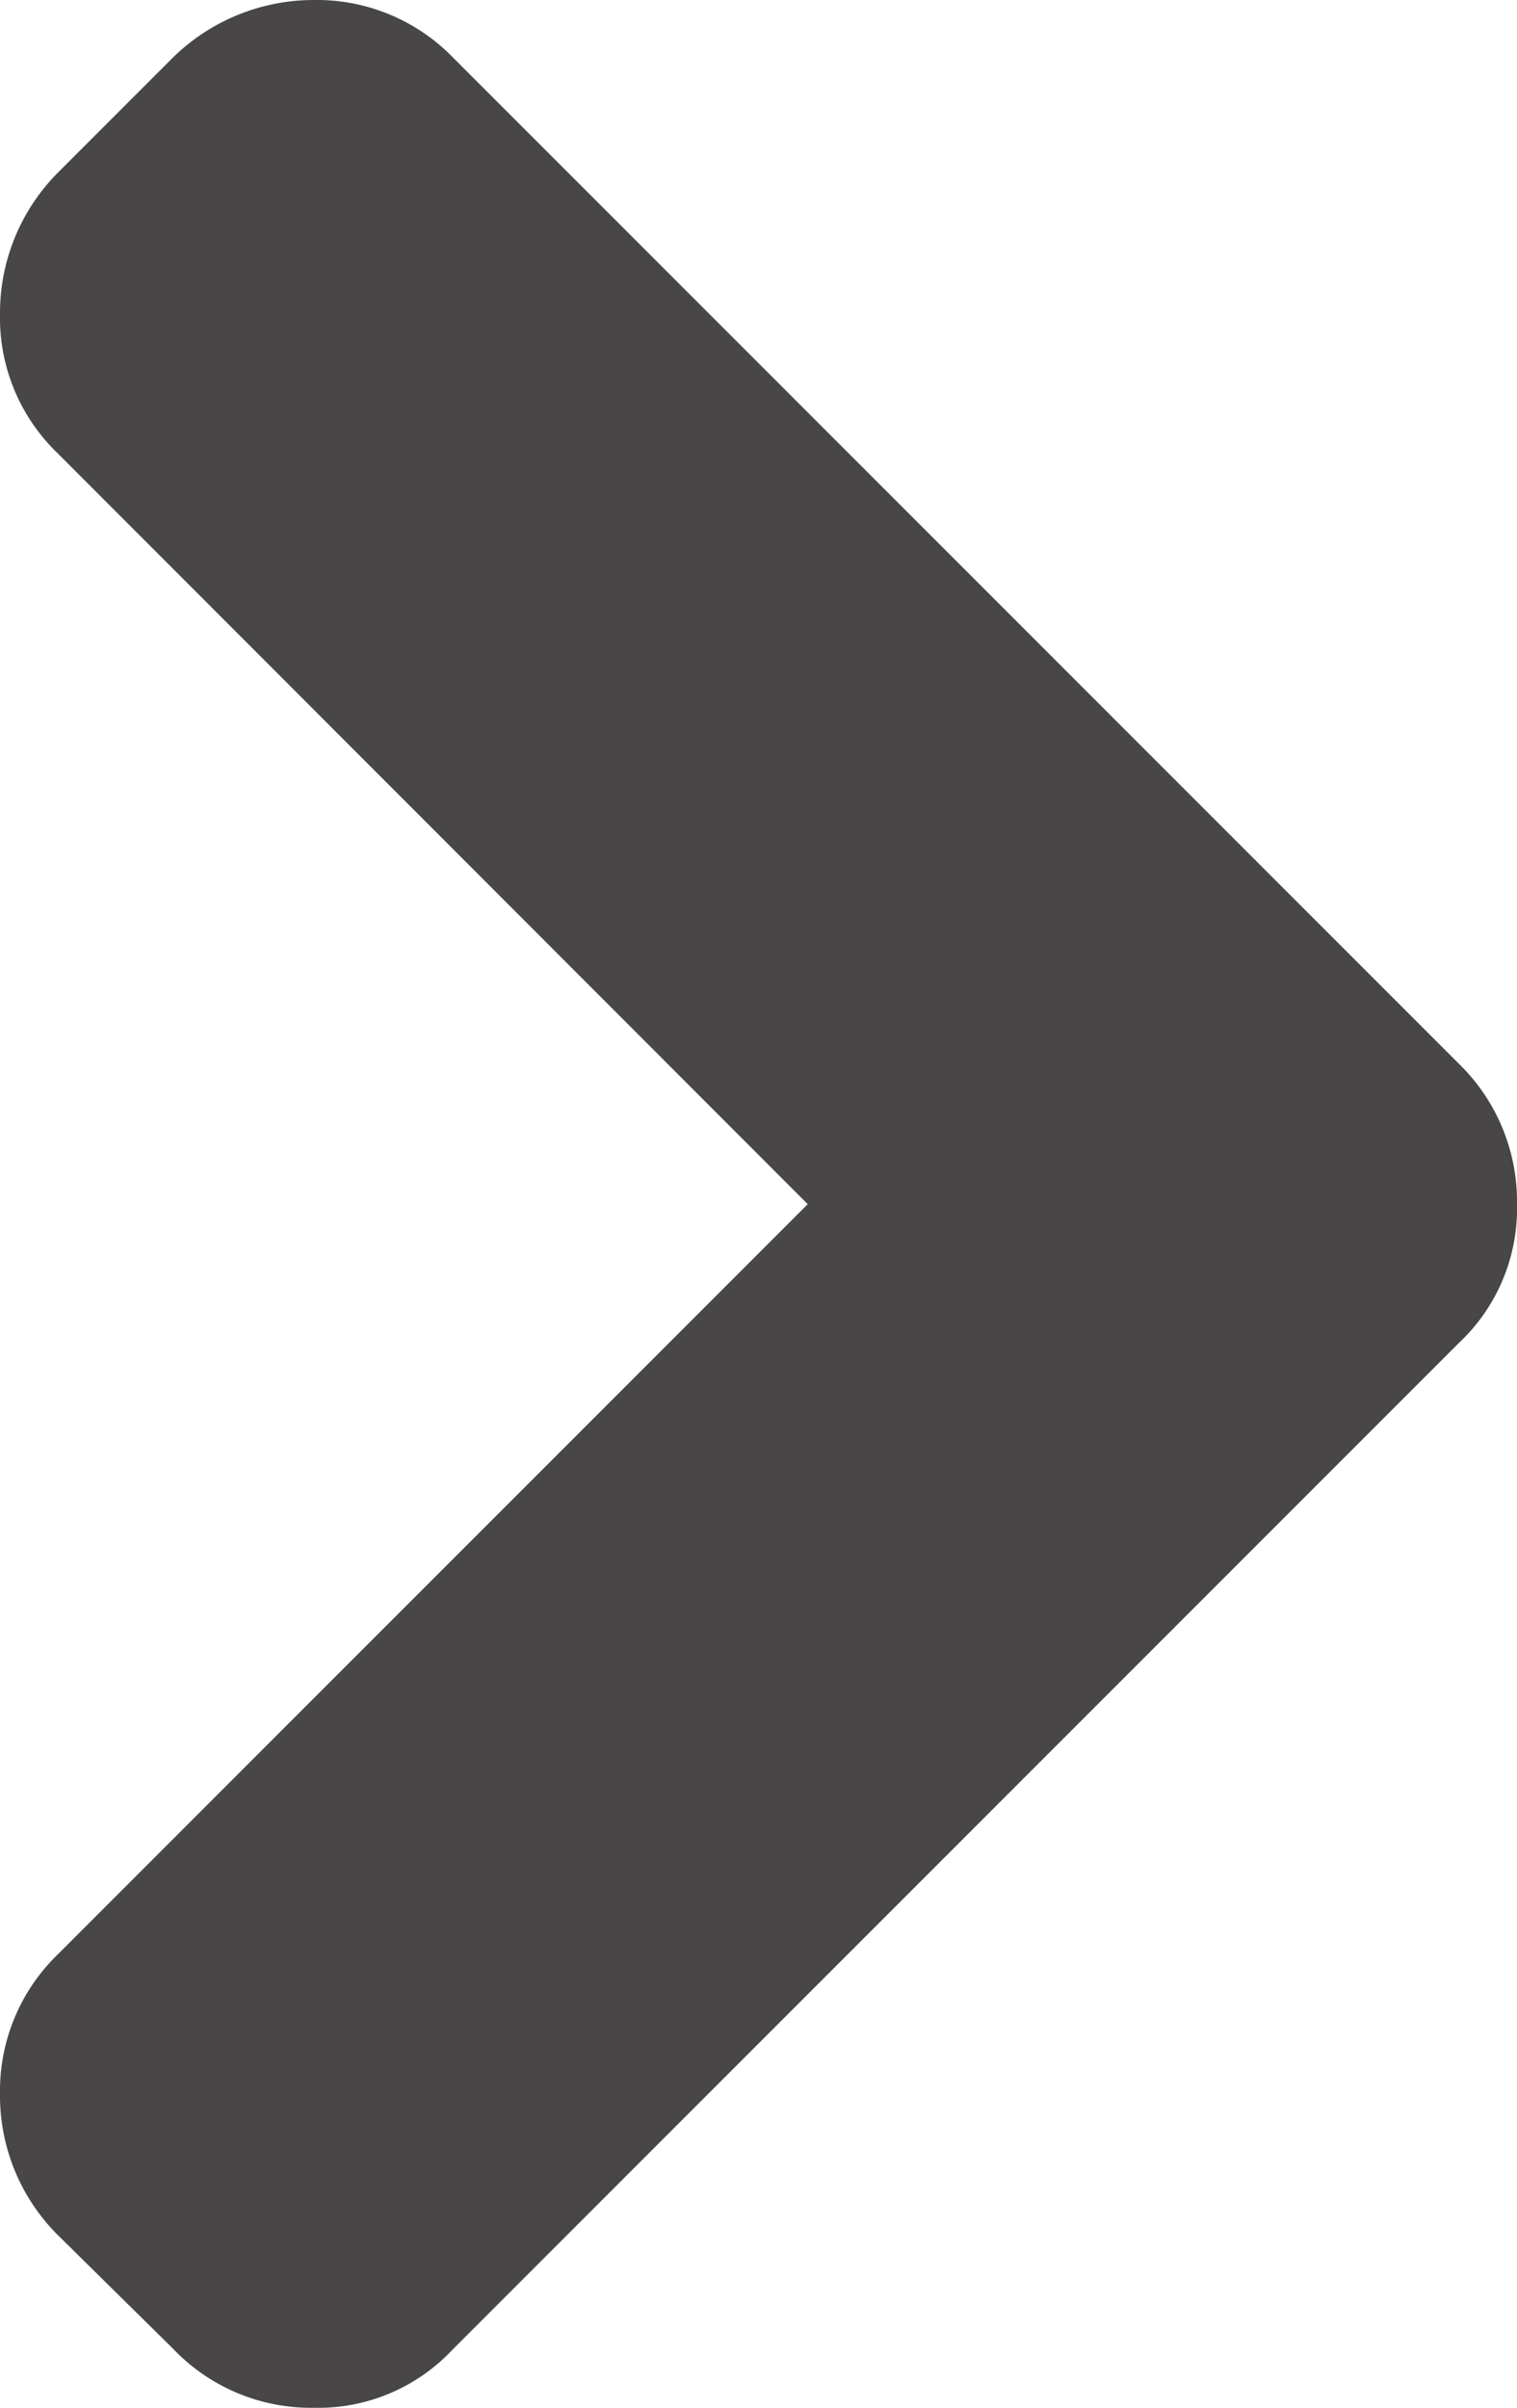 <svg id="Capa_1" data-name="Capa 1" xmlns="http://www.w3.org/2000/svg" viewBox="0 0 280.4 444.9"><title>arrow-next</title><path d="M114.3,10.5,92.9,31.9a36.78,36.78,0,0,0-10.6,26A34.71,34.71,0,0,0,92.9,83.6L231.6,222.4,92.9,361.1a35.1,35.1,0,0,0-10.6,25.7,36.36,36.36,0,0,0,10.6,26l21.4,21.1a35.21,35.21,0,0,0,26,10.9A34.05,34.05,0,0,0,166,434L351.9,248.1a34.05,34.05,0,0,0,10.8-25.7,35.5,35.5,0,0,0-10.8-26L166,10.5A35.1,35.1,0,0,0,140.3-.1,37.21,37.21,0,0,0,114.3,10.5Z" transform="translate(-82.3 0.1)" style="fill:#484647"/></svg>